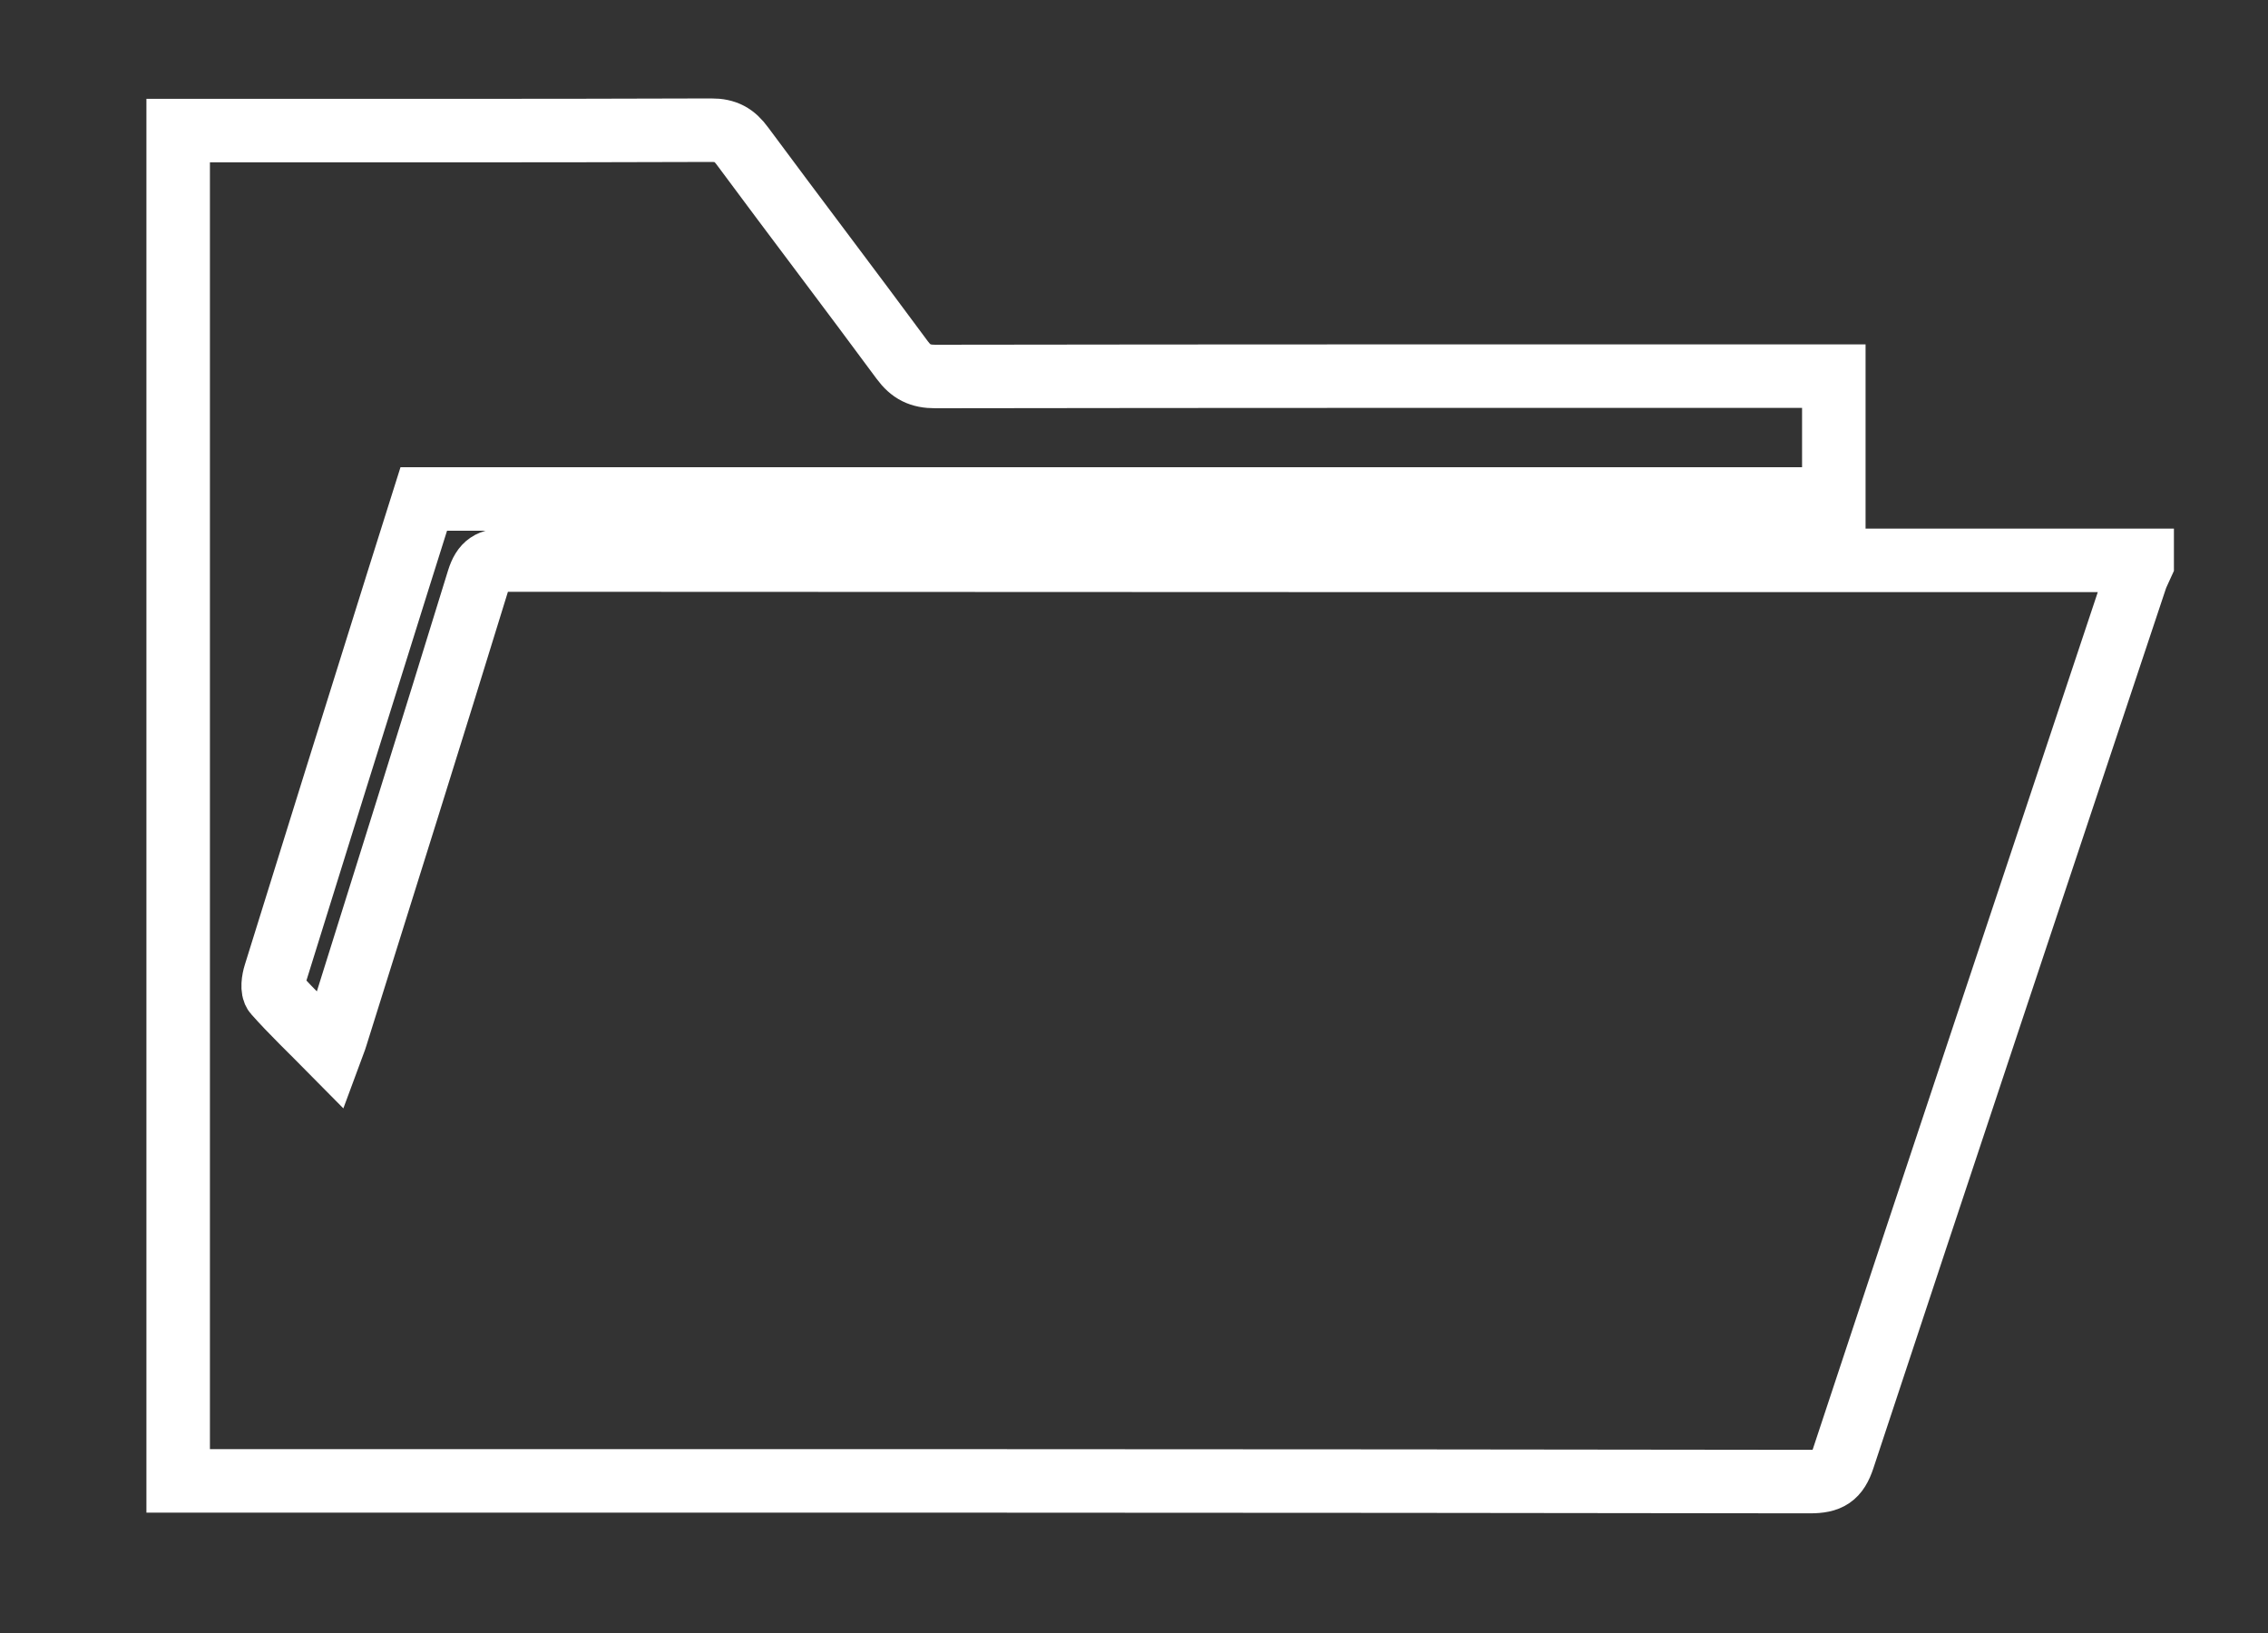 <?xml version="1.0" encoding="utf-8"?>
<!-- Generator: Adobe Illustrator 16.0.0, SVG Export Plug-In . SVG Version: 6.00 Build 0)  -->
<!DOCTYPE svg PUBLIC "-//W3C//DTD SVG 1.1//EN" "http://www.w3.org/Graphics/SVG/1.1/DTD/svg11.dtd">
<svg version="1.1" id="Layer_1" xmlns="http://www.w3.org/2000/svg" xmlns:xlink="http://www.w3.org/1999/xlink" x="0px" y="0px"
	 width="25px" height="18px" viewBox="0 0 25 18" enable-background="new 0 0 25 18" xml:space="preserve">
<rect x="0" y="0" width="25" height="18" fill="#333333" stroke="none"/>
<path fill="none" stroke="#FFFFFF" stroke-width="0.7" stroke-miterlimit="10" d="M1.964,16.323c0-4.961,0-9.922,0-14.884
	c1.959,0,3.918,0.003,5.876-0.004c0.161-0.001,0.255,0.053,0.346,0.178C8.769,2.4,9.363,3.18,9.944,3.967
	c0.098,0.133,0.199,0.183,0.365,0.183c3.22-0.005,6.439-0.004,9.659-0.004c0.083,0,0.165,0,0.246,0c0,0.466,0,0.904,0,1.354
	c-5.187,0-10.359,0-15.543,0c-0.095,0.3-0.188,0.594-0.28,0.889c-0.454,1.449-0.908,2.898-1.358,4.349
	c-0.021,0.066-0.036,0.171-0.001,0.21c0.188,0.212,0.396,0.409,0.615,0.631c0.028-0.076,0.045-0.113,0.056-0.152
	c0.526-1.678,1.053-3.354,1.57-5.035c0.055-0.176,0.133-0.219,0.308-0.219c6.011,0.004,12.021,0.004,18.032,0.004
	c0,0.014,0,0.028,0,0.042c-0.025,0.057-0.057,0.113-0.075,0.172c-1.075,3.227-2.153,6.453-3.22,9.683
	c-0.067,0.203-0.156,0.257-0.367,0.257C13.955,16.322,7.96,16.323,1.964,16.323z"/>
</svg>

